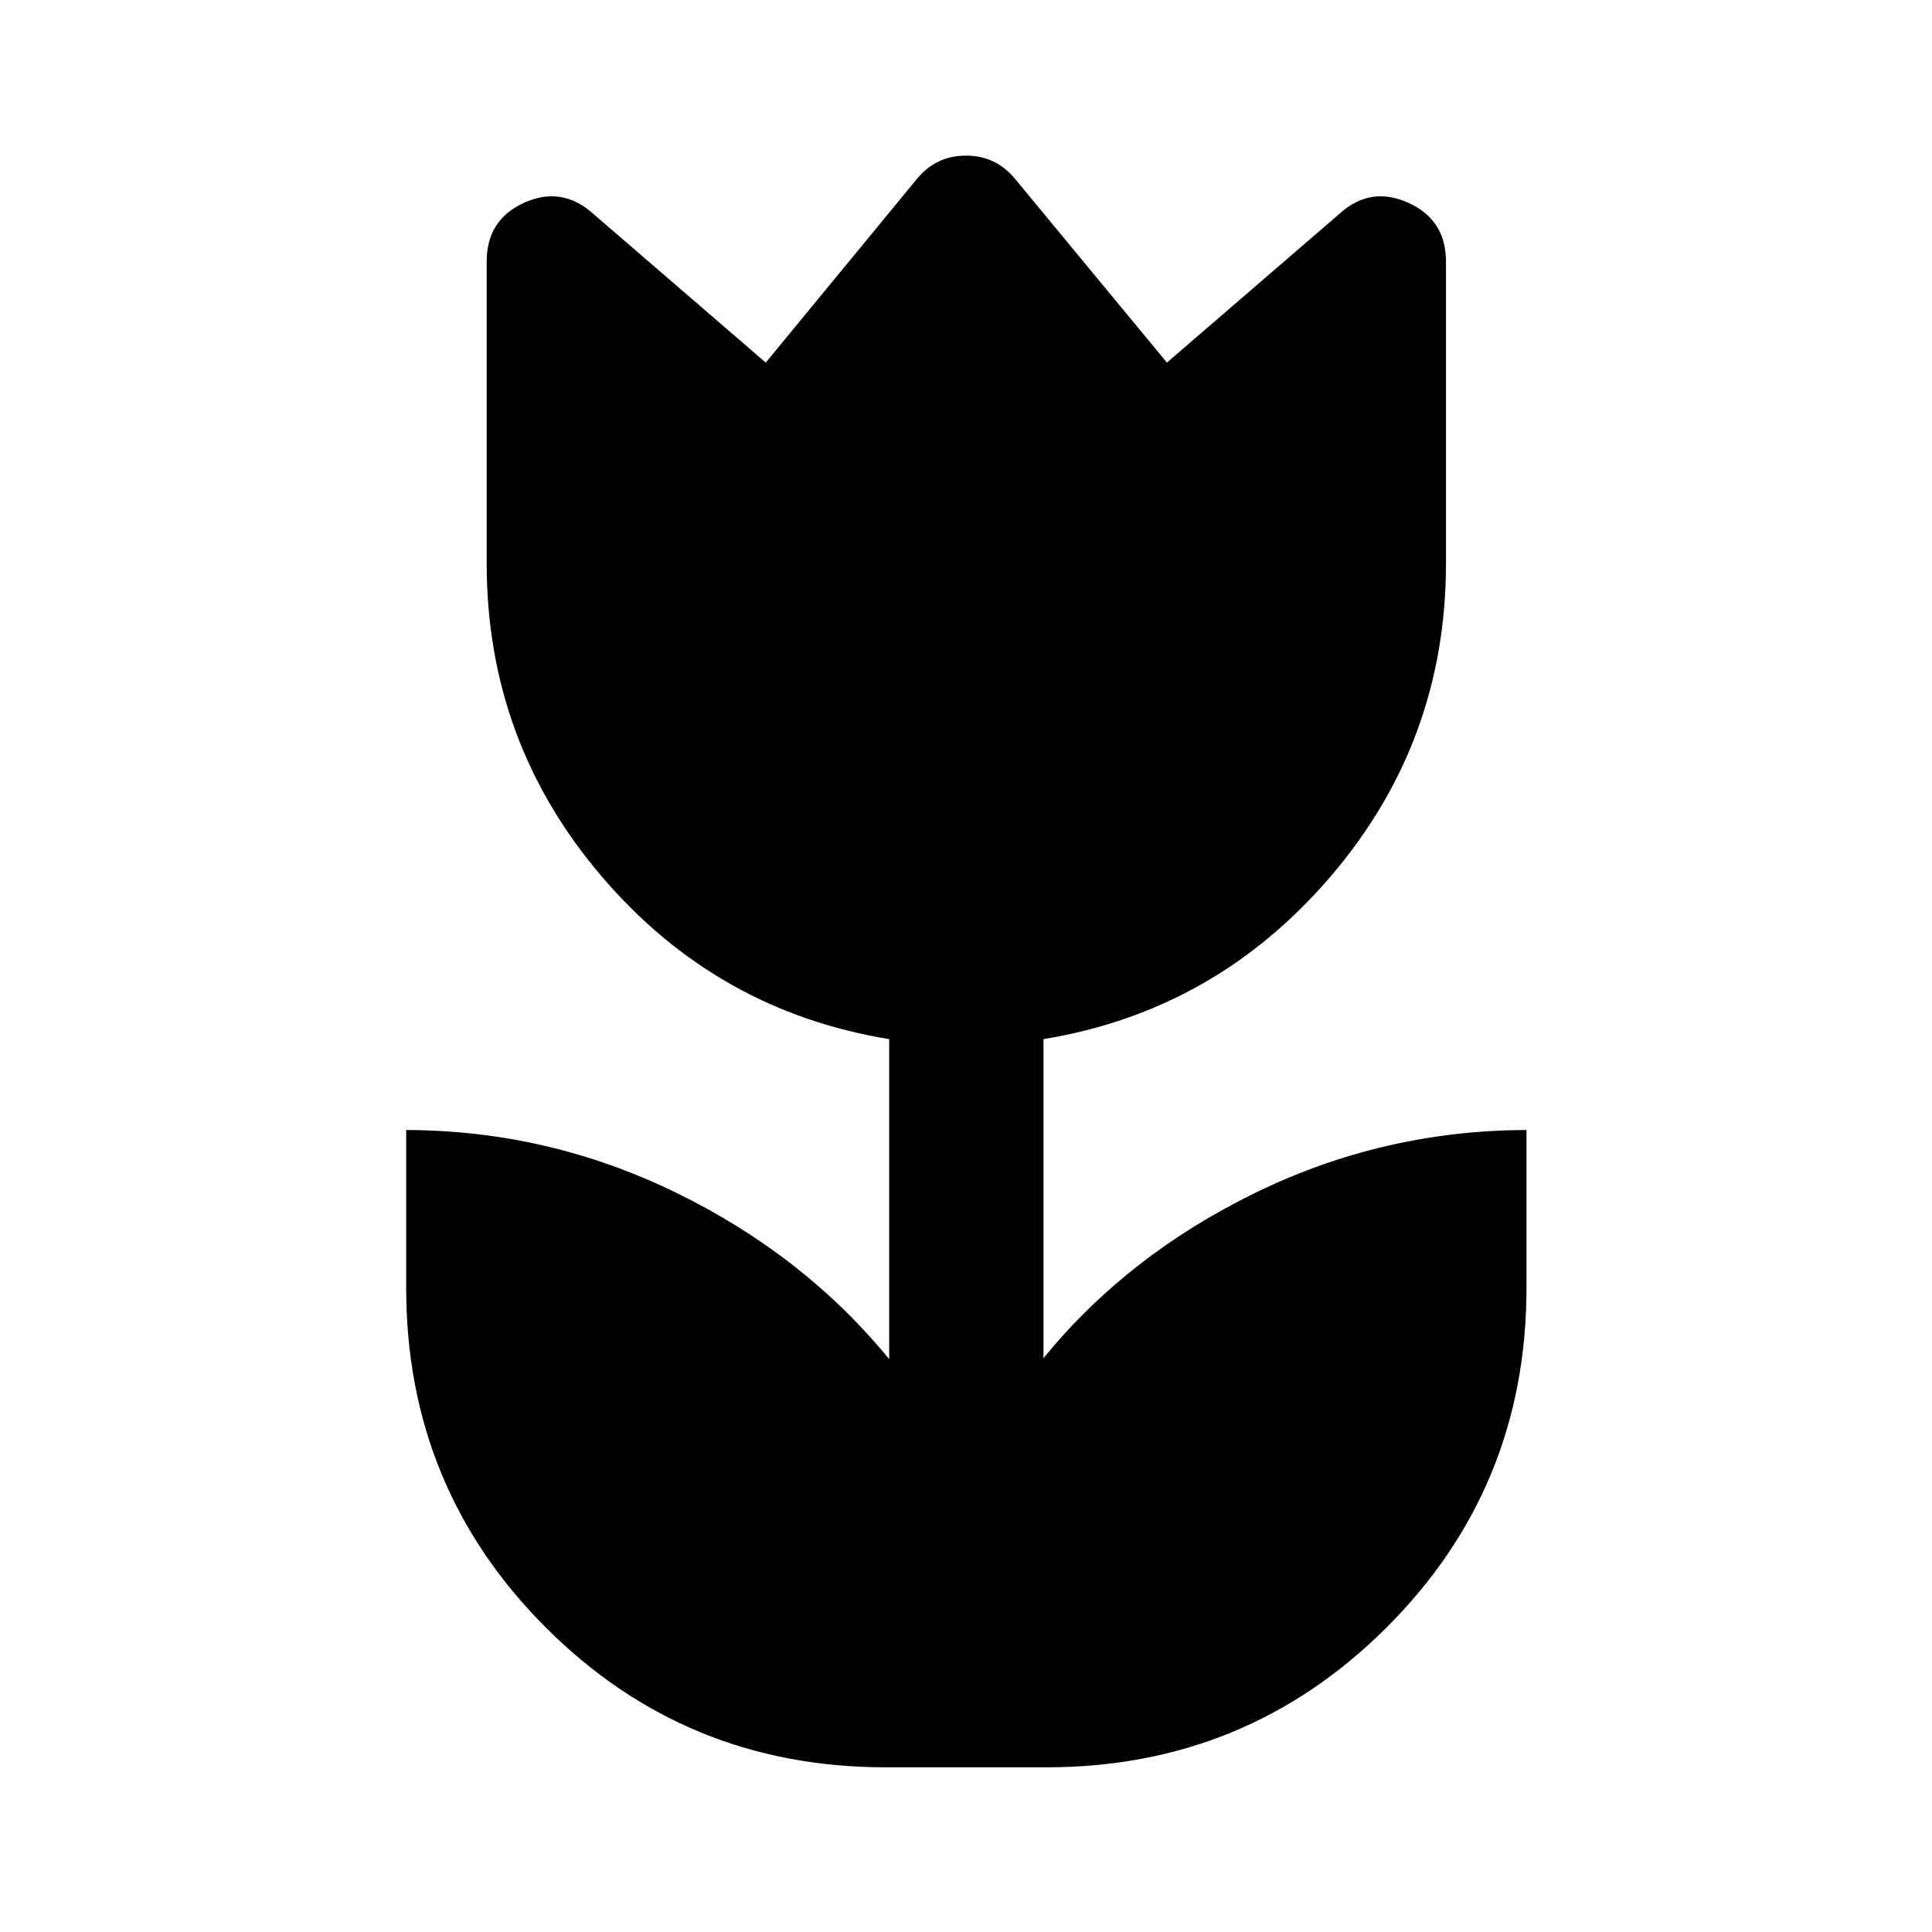 <svg xmlns="http://www.w3.org/2000/svg" height="40" viewBox="0 96 960 960" width="40"><path d="M440 974.167q-99.333 0-168.75-69.417T201.833 736v-78.5q70.667.167 134.167 31.167t105.833 82.666v-159q-85.833-14-142.916-80.916Q241.833 464.5 241.833 376V226q0-20.834 18.584-29.25Q279 188.333 294.5 202l86 74.167 75.167-91.334q9.5-11.5 24.333-11.5 14.833 0 24.333 11.5l75.5 91.334L665.834 202q15.166-13.667 33.916-5.25 18.75 8.416 18.75 29.25v150q0 88.5-57.25 155.417Q604 598.333 518.5 612.333v158.5q42-51.333 105.5-82.25 63.5-30.916 134.5-31.083V736q0 99.333-69.583 168.75Q619.333 974.167 520 974.167h-80Z"/></svg>